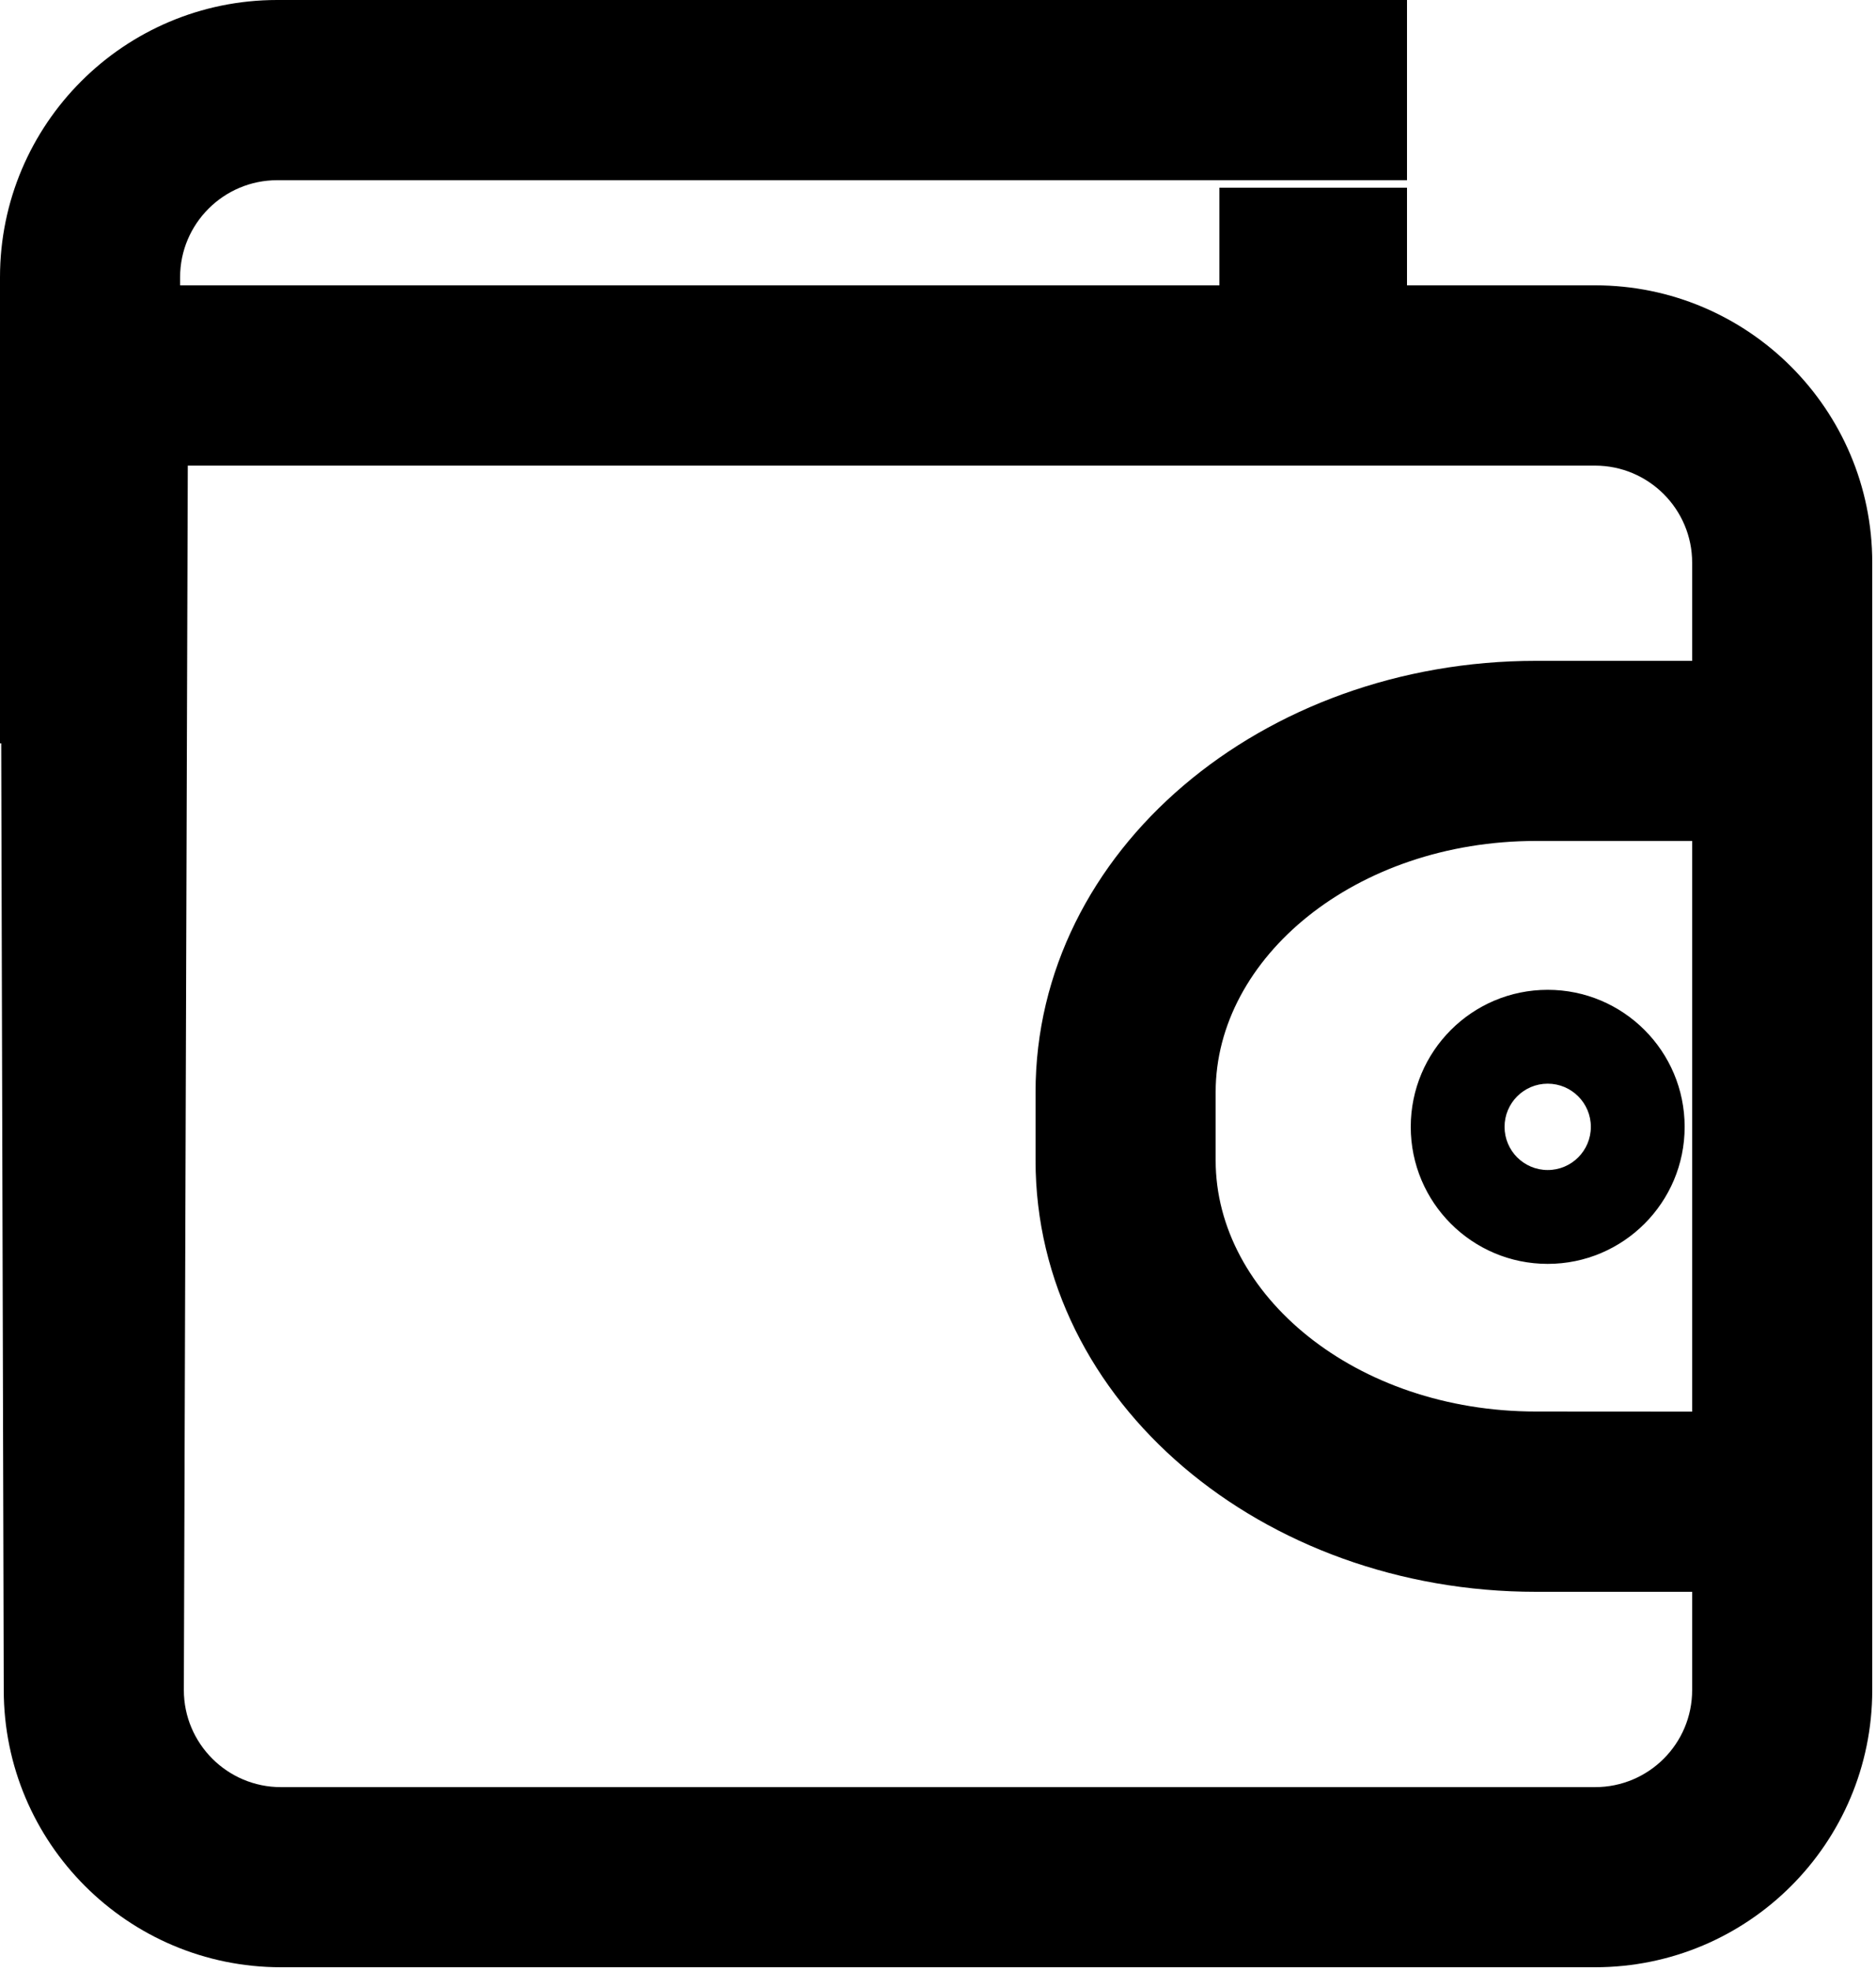 <svg viewBox="0 0 20 21" xmlns="http://www.w3.org/2000/svg"><path d="m18 6.04h2.005c1.631 0 2.955 1.324 2.955 2.954v12.012c0 1.632-1.323 2.954-2.955 2.954h-14.01c-1.631 0-2.955-1.324-2.955-2.954l-.027-10.086h-.013v-4.966c0-1.63 1.324-2.954 2.955-2.954h12.045v1.92h-12.045c-.571 0-1.035.464-1.035 1.034v.086h1.08 10v-1.04h2zm3.04 13.92h-1.665c-2.911 0-5.335-2.015-5.335-4.596v-.727c0-2.582 2.424-4.596 5.335-4.596h1.665v-1.046c0-.57-.464-1.034-1.035-1.034h-15.003l-.042 13.046c0 .57.464 1.034 1.035 1.034h14.01c.572 0 1.035-.463 1.035-1.034zm0-1.92v-6.08h-1.665c-1.921 0-3.415 1.242-3.415 2.676v.727c0 1.435 1.494 2.676 3.415 2.676zm-1.54-3.494c-.254 0-.46.206-.46.46 0 .254.206.46.46.46s.46-.206.46-.46c0-.254-.206-.46-.46-.46zm0 1.92c-.806 0-1.46-.654-1.46-1.46 0-.806.654-1.46 1.46-1.46s1.46.654 1.46 1.46c0 .806-.654 1.46-1.46 1.46z" transform="translate(-3 -3)"/></svg>